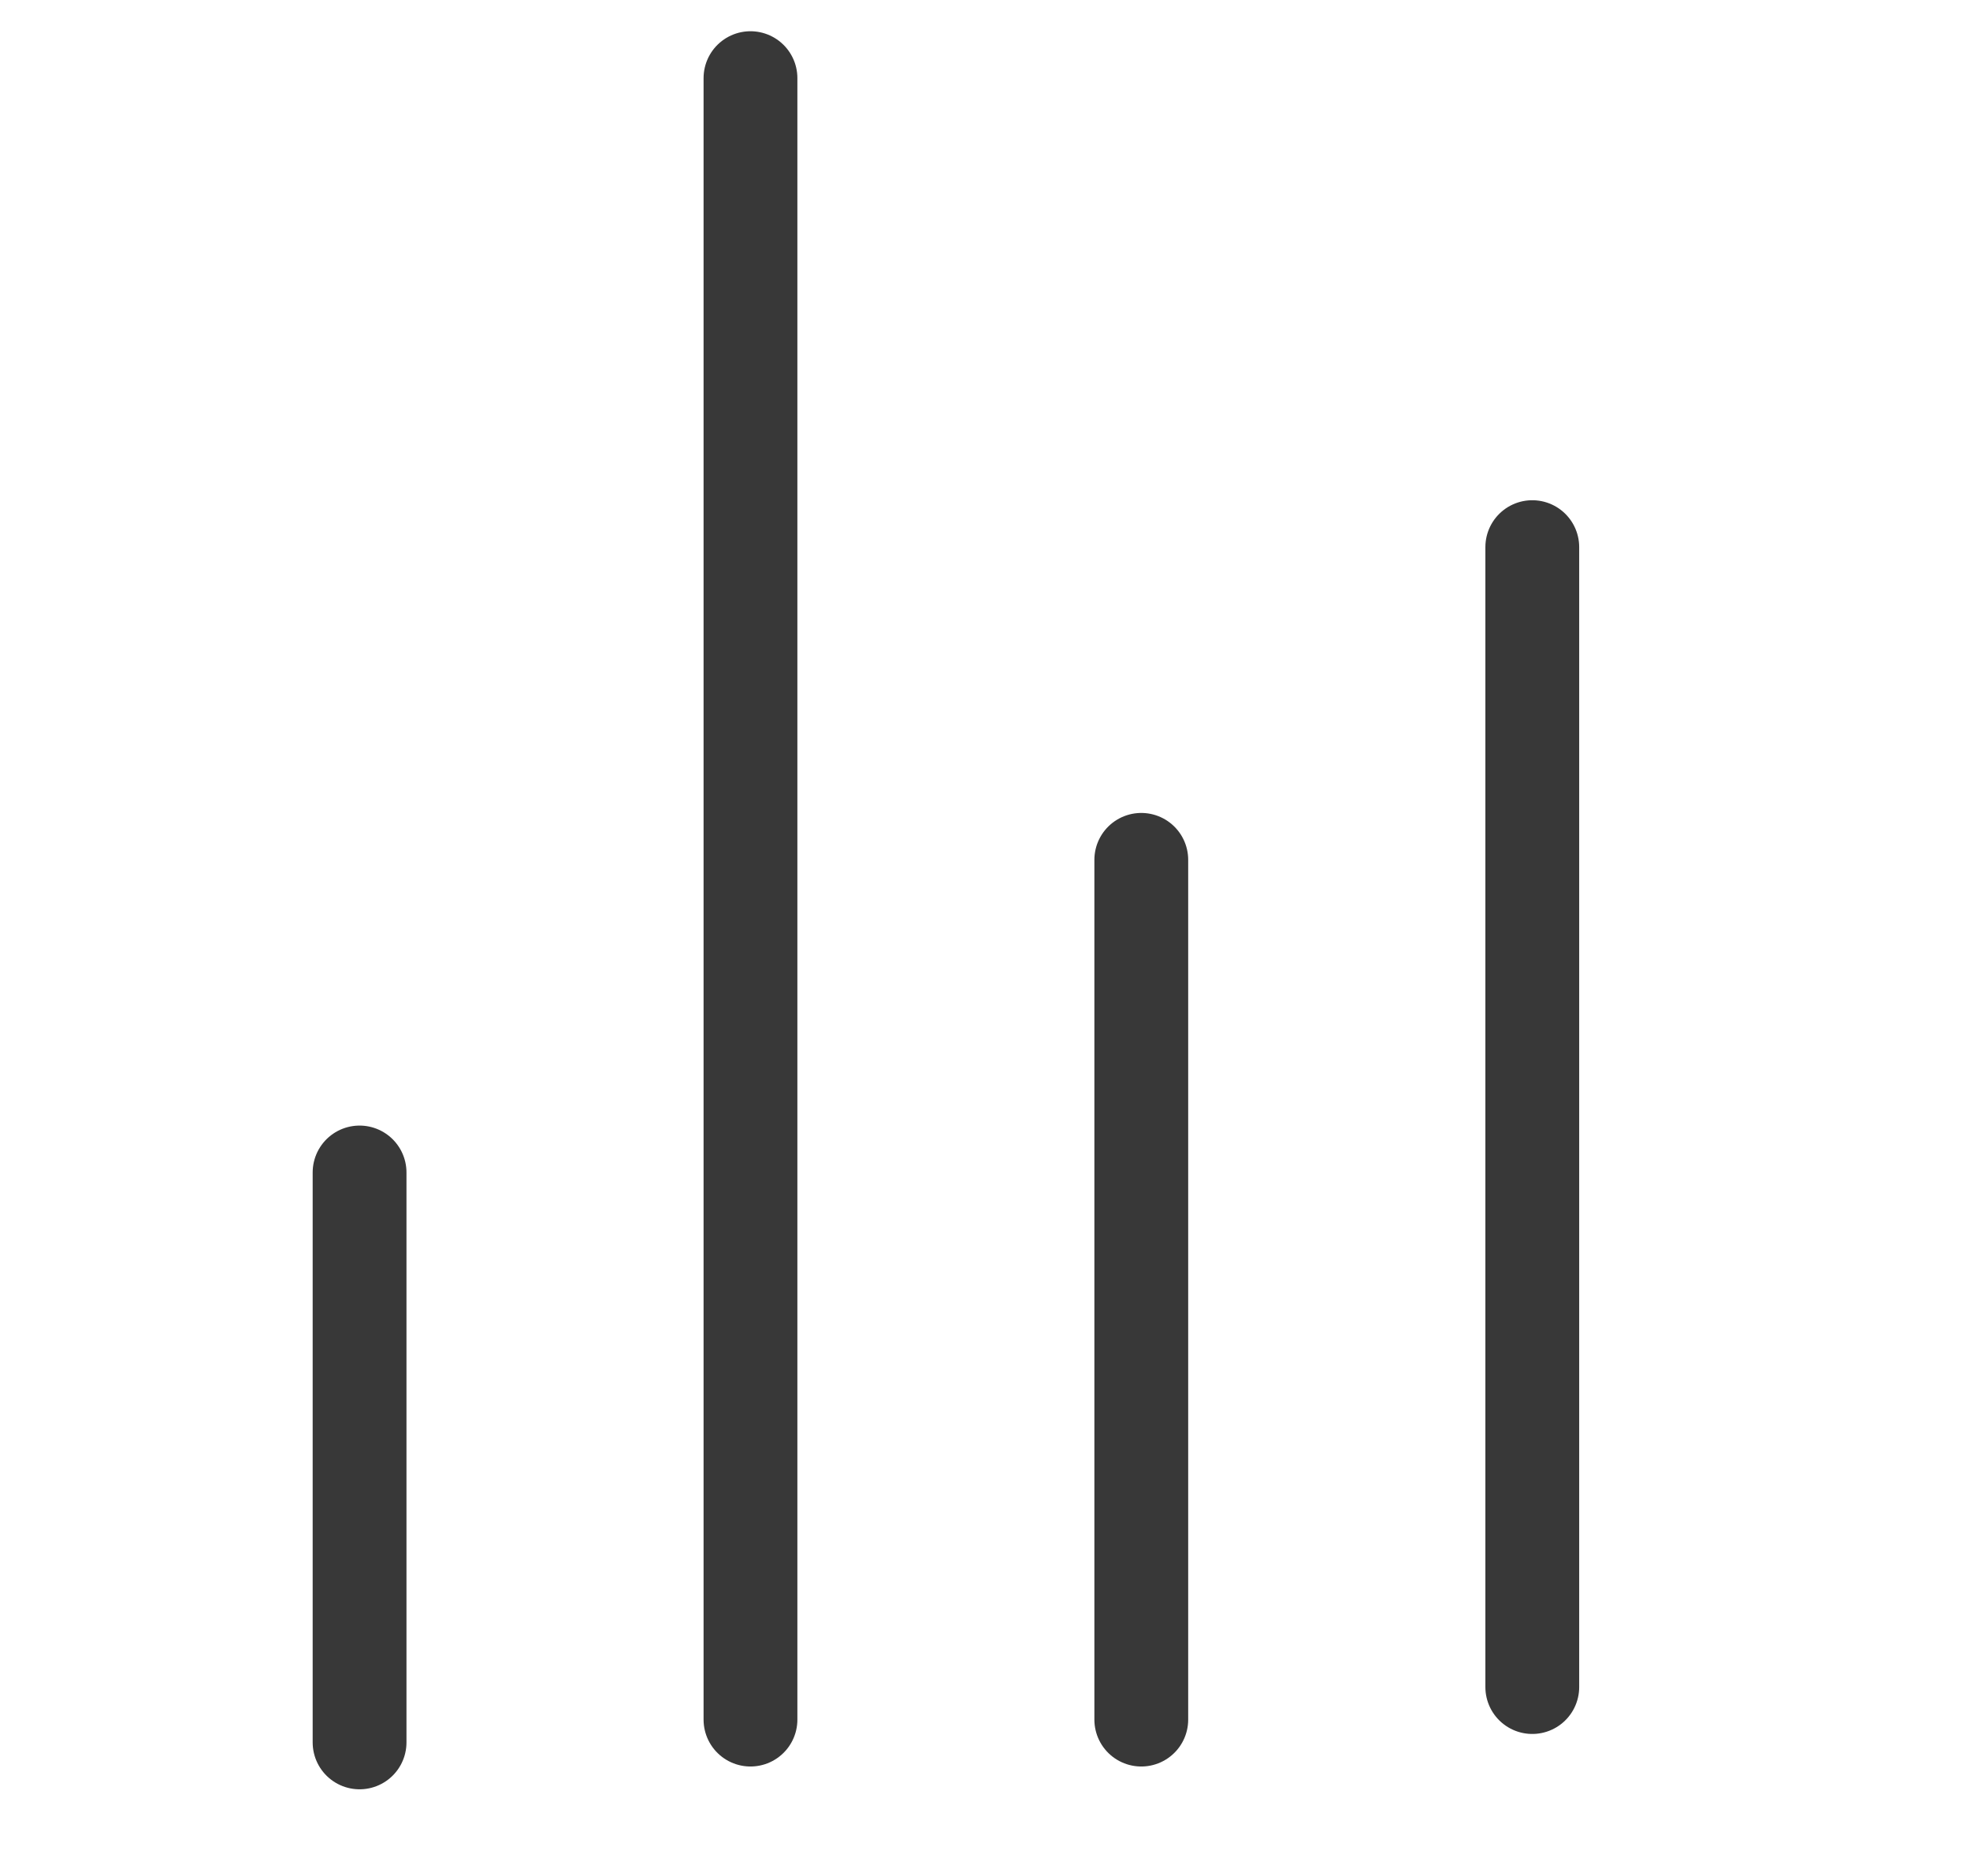 <svg width="21" height="20" viewBox="0 0 21 20" fill="none" xmlns="http://www.w3.org/2000/svg">
<path d="M3.833 12.5L3.833 18.576" stroke="#383838" stroke-linecap="round"/>
<path d="M8 0.833L8 18.333" stroke="#383838" stroke-linecap="round"/>
<path d="M16.334 5.833L16.334 17.986" stroke="#383838" stroke-linecap="round"/>
<path d="M12.166 9.167L12.166 18.333" stroke="#383838" stroke-linecap="round"/>
</svg>
